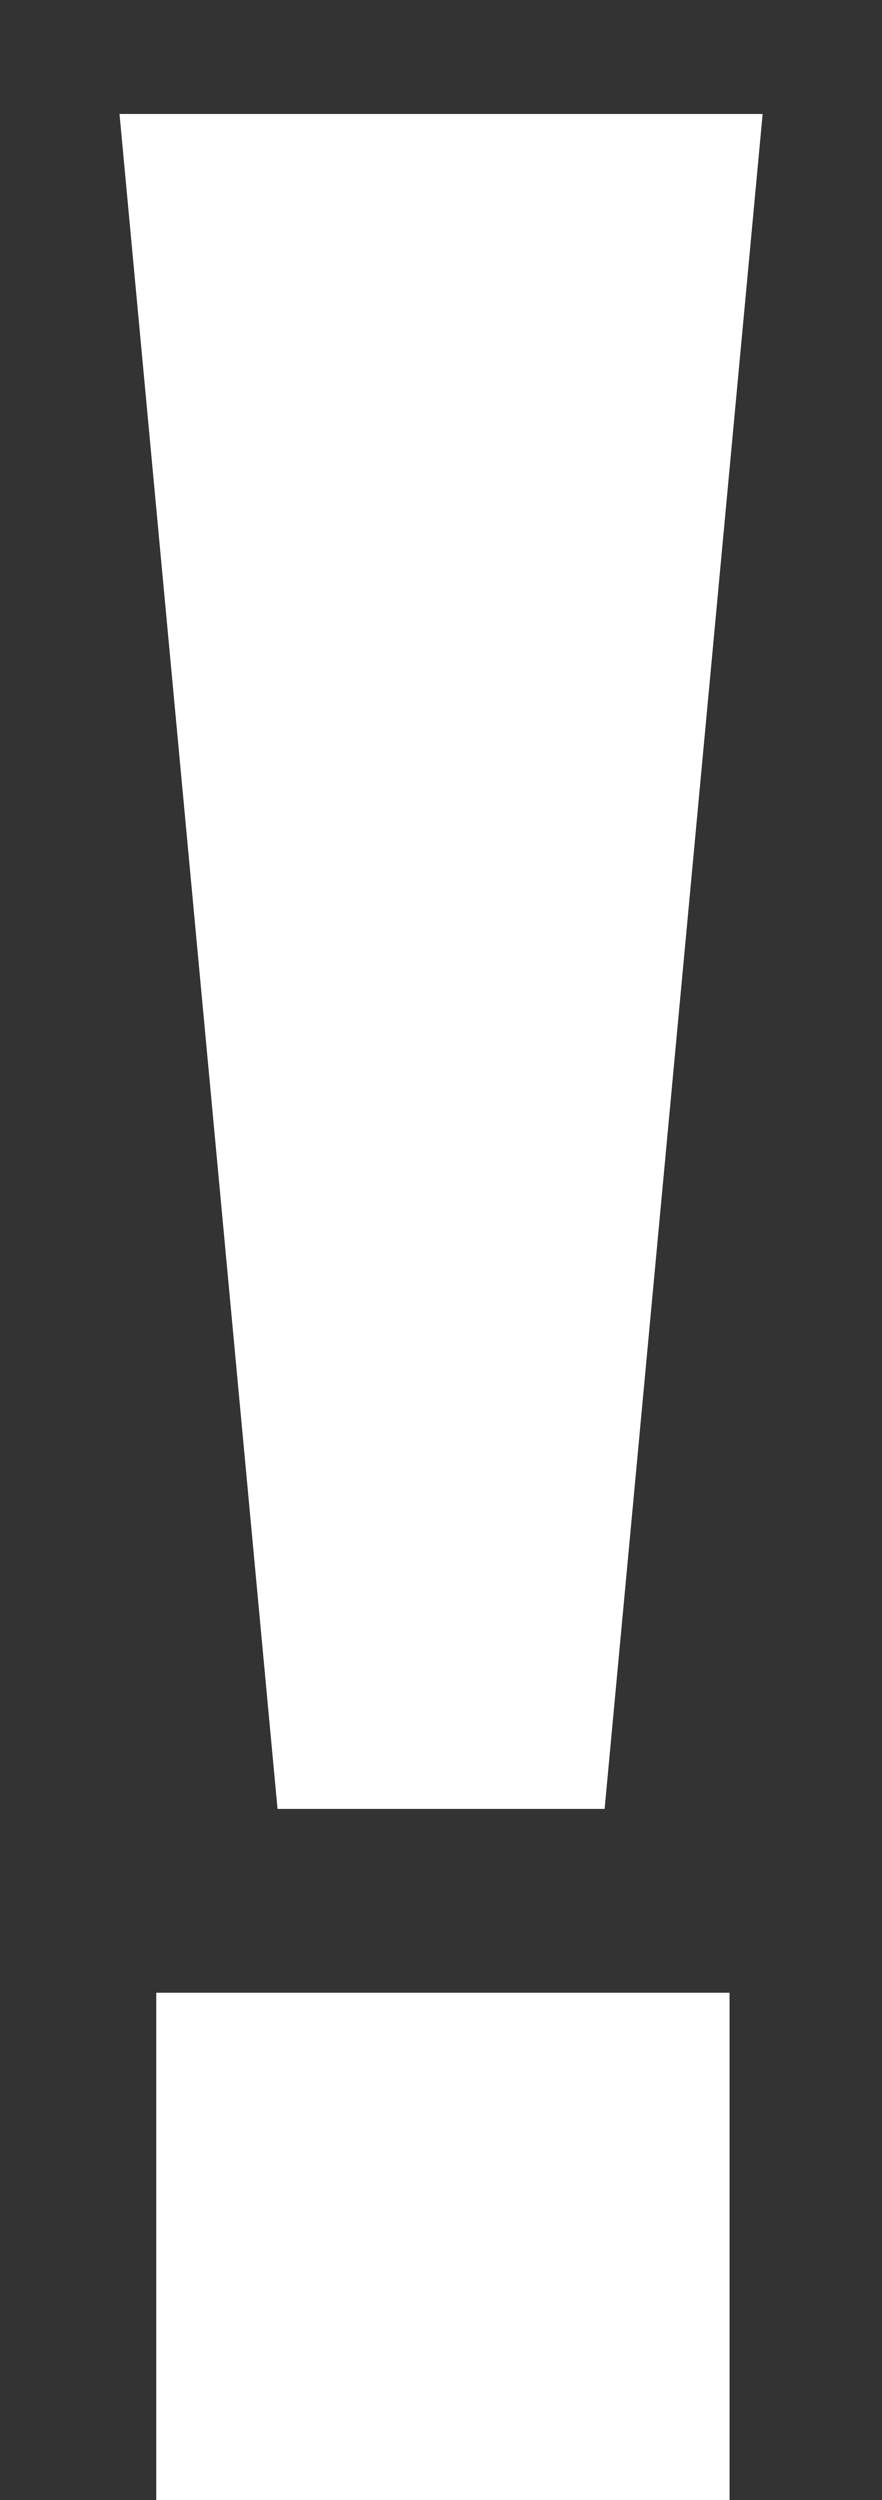 <svg width="6" height="17" viewBox="0 0 6 17" fill="none" xmlns="http://www.w3.org/2000/svg">
<rect x="0" y="0" width="6" height="17" fill="#333333" stroke="none"/>
<path d="M0.813 0.775H5.188L4.113 12.3H1.888L0.813 0.775ZM1.063 13.55H4.963V17H1.063V13.55Z" fill="white"/>
</svg>
